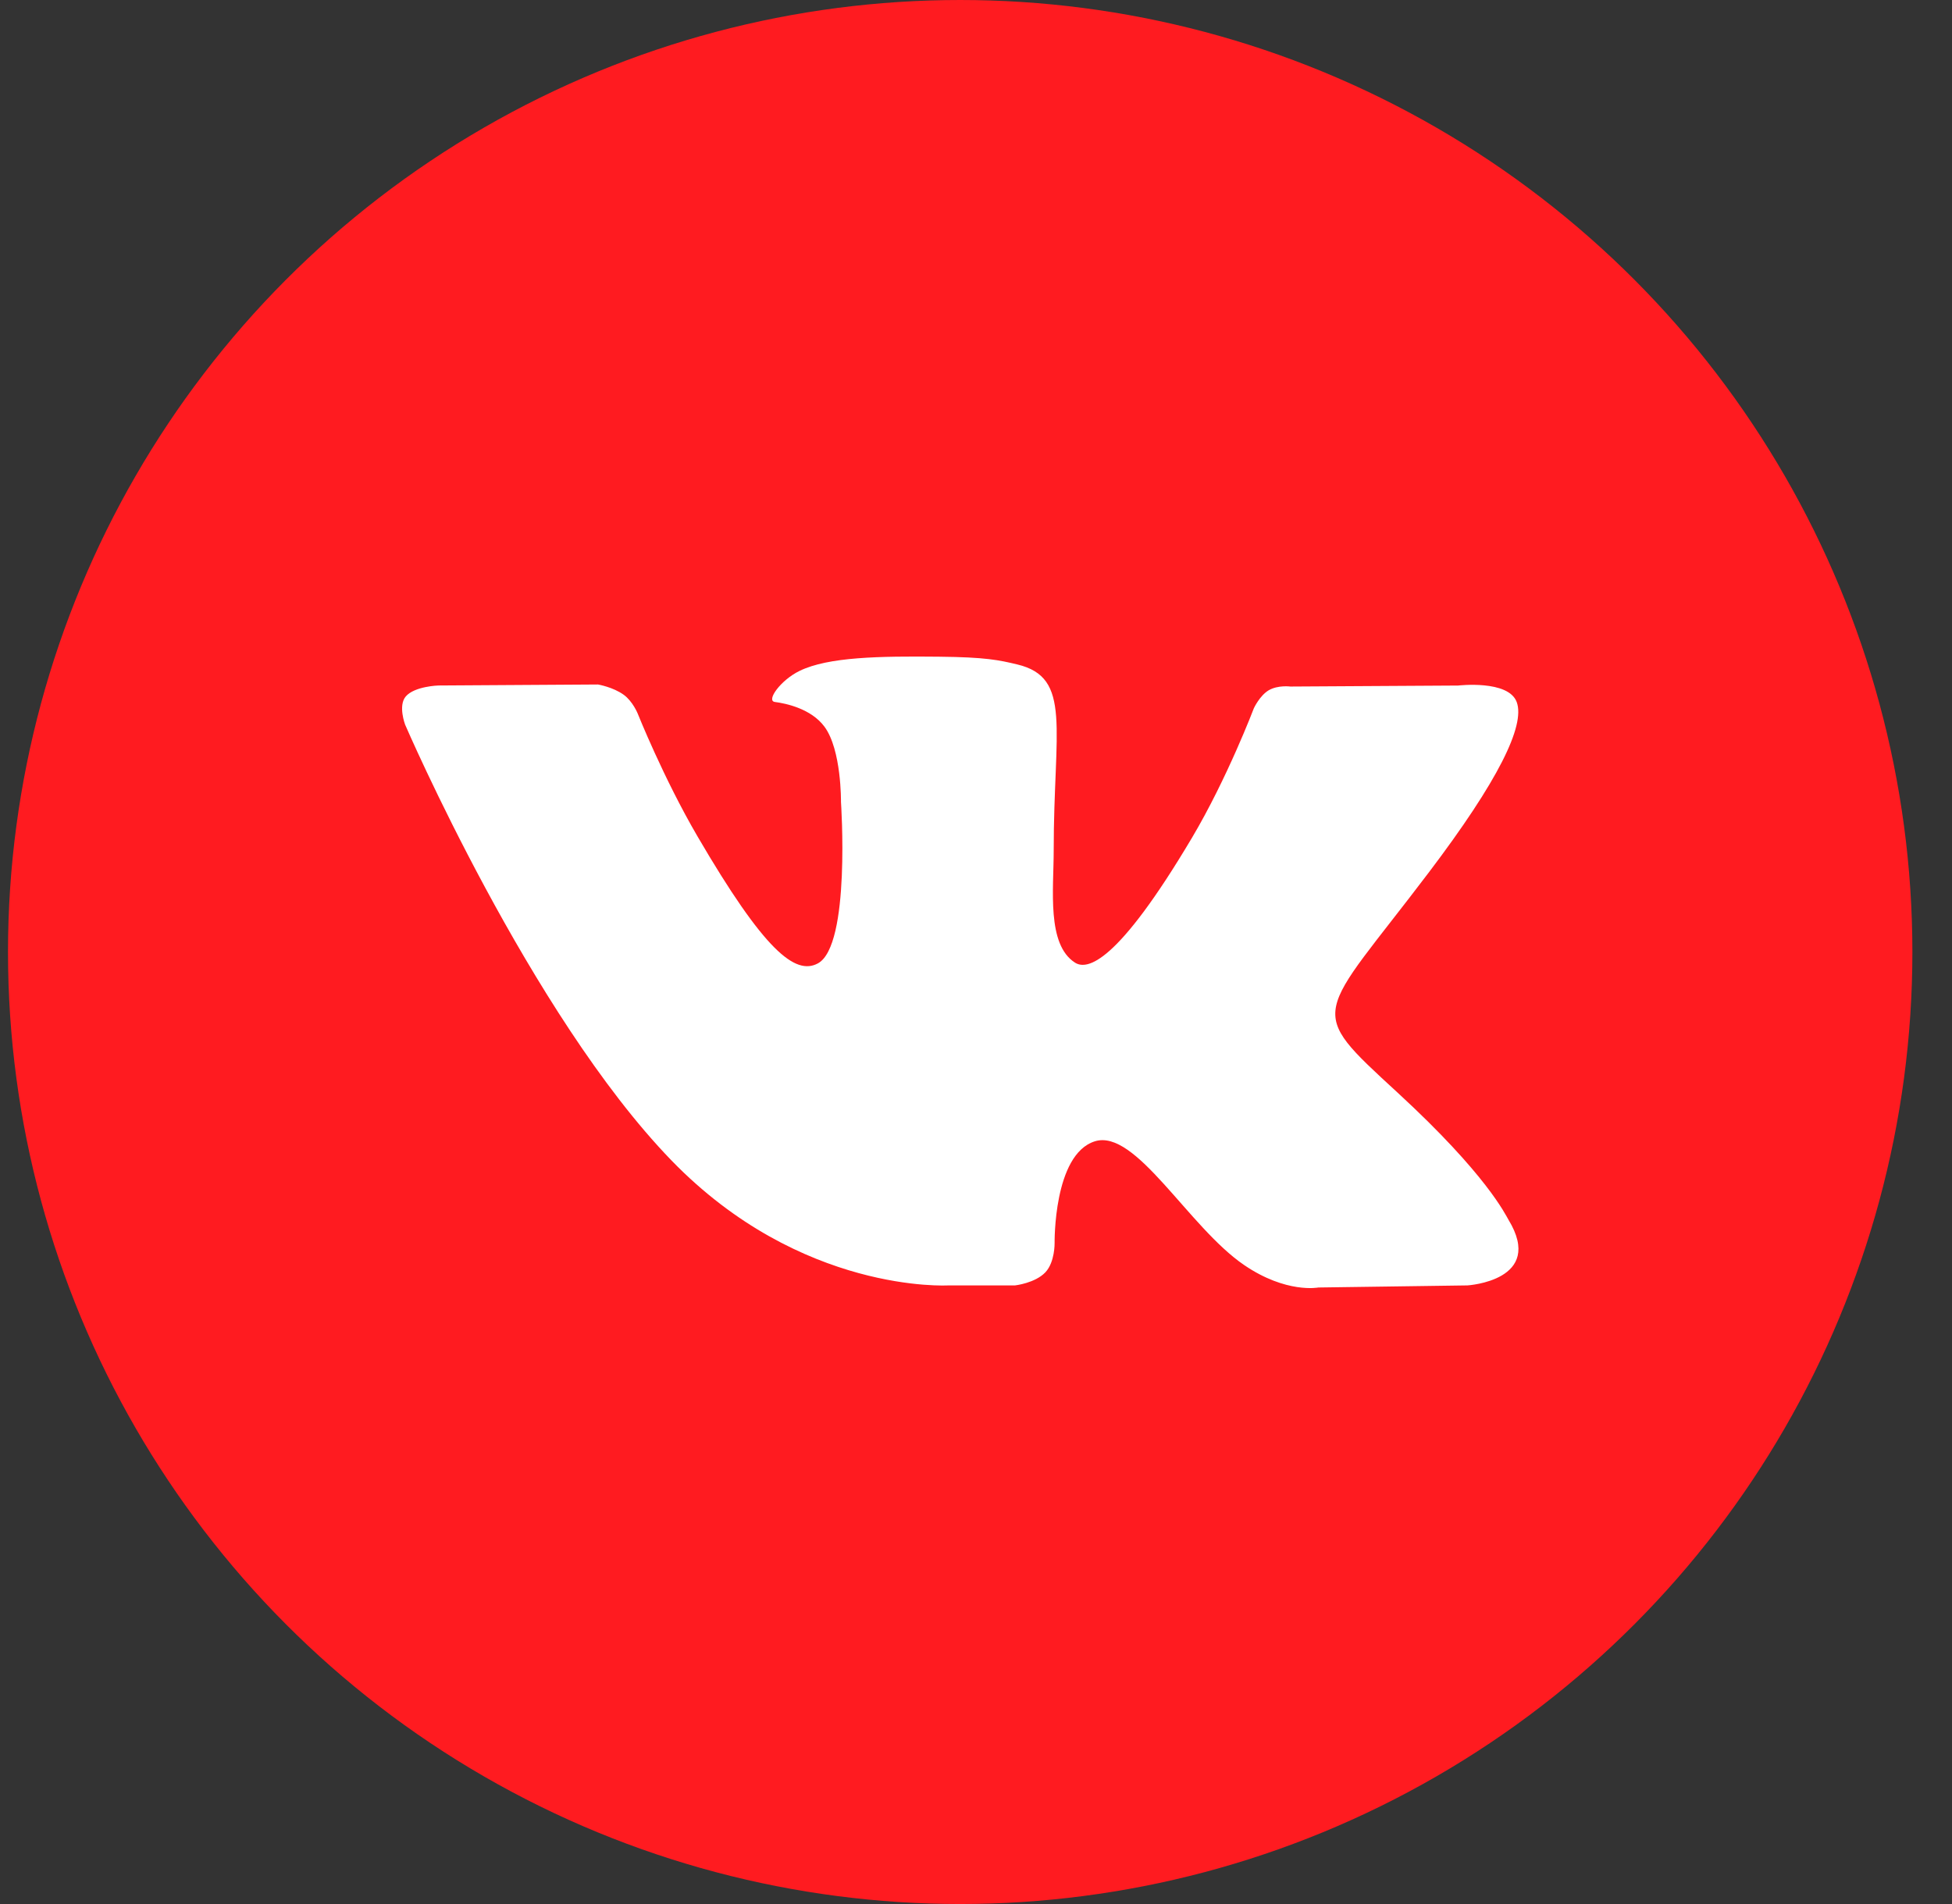 <svg width="41" height="40" viewBox="0 0 41 40" fill="none" xmlns="http://www.w3.org/2000/svg">
<rect x="0" y="0" width="41" height="40" fill="#333333" stroke="none"/>
<circle cx="20.168" cy="20" r="20" fill="#FF1B20"/>
<path d="M31.685 25.626C31.622 25.522 31.232 24.682 29.356 22.955C27.392 21.147 27.656 21.441 30.021 18.315C31.462 16.411 32.038 15.248 31.858 14.751C31.686 14.277 30.626 14.402 30.626 14.402L27.103 14.423C27.103 14.423 26.842 14.388 26.647 14.502C26.458 14.616 26.337 14.877 26.337 14.877C26.337 14.877 25.778 16.351 25.034 17.604C23.464 20.247 22.835 20.387 22.579 20.223C21.982 19.841 22.132 18.685 22.132 17.866C22.132 15.303 22.523 14.235 21.368 13.959C20.984 13.867 20.703 13.806 19.722 13.796C18.465 13.783 17.399 13.801 16.797 14.093C16.395 14.287 16.086 14.722 16.275 14.747C16.508 14.777 17.036 14.888 17.316 15.265C17.678 15.752 17.664 16.848 17.664 16.848C17.664 16.848 17.872 19.864 17.179 20.239C16.703 20.496 16.051 19.971 14.651 17.572C13.934 16.344 13.392 14.985 13.392 14.985C13.392 14.985 13.288 14.732 13.102 14.597C12.876 14.433 12.56 14.38 12.56 14.38L9.209 14.401C9.209 14.401 8.707 14.415 8.522 14.632C8.358 14.825 8.509 15.223 8.509 15.223C8.509 15.223 11.132 21.308 14.101 24.376C16.826 27.189 19.919 27.004 19.919 27.004H21.32C21.32 27.004 21.743 26.957 21.959 26.727C22.158 26.514 22.151 26.116 22.151 26.116C22.151 26.116 22.123 24.251 22.996 23.977C23.857 23.706 24.962 25.779 26.133 26.577C27.018 27.18 27.691 27.048 27.691 27.048L30.823 27.004C30.823 27.004 32.461 26.904 31.685 25.626Z" fill="white"/>
</svg>
